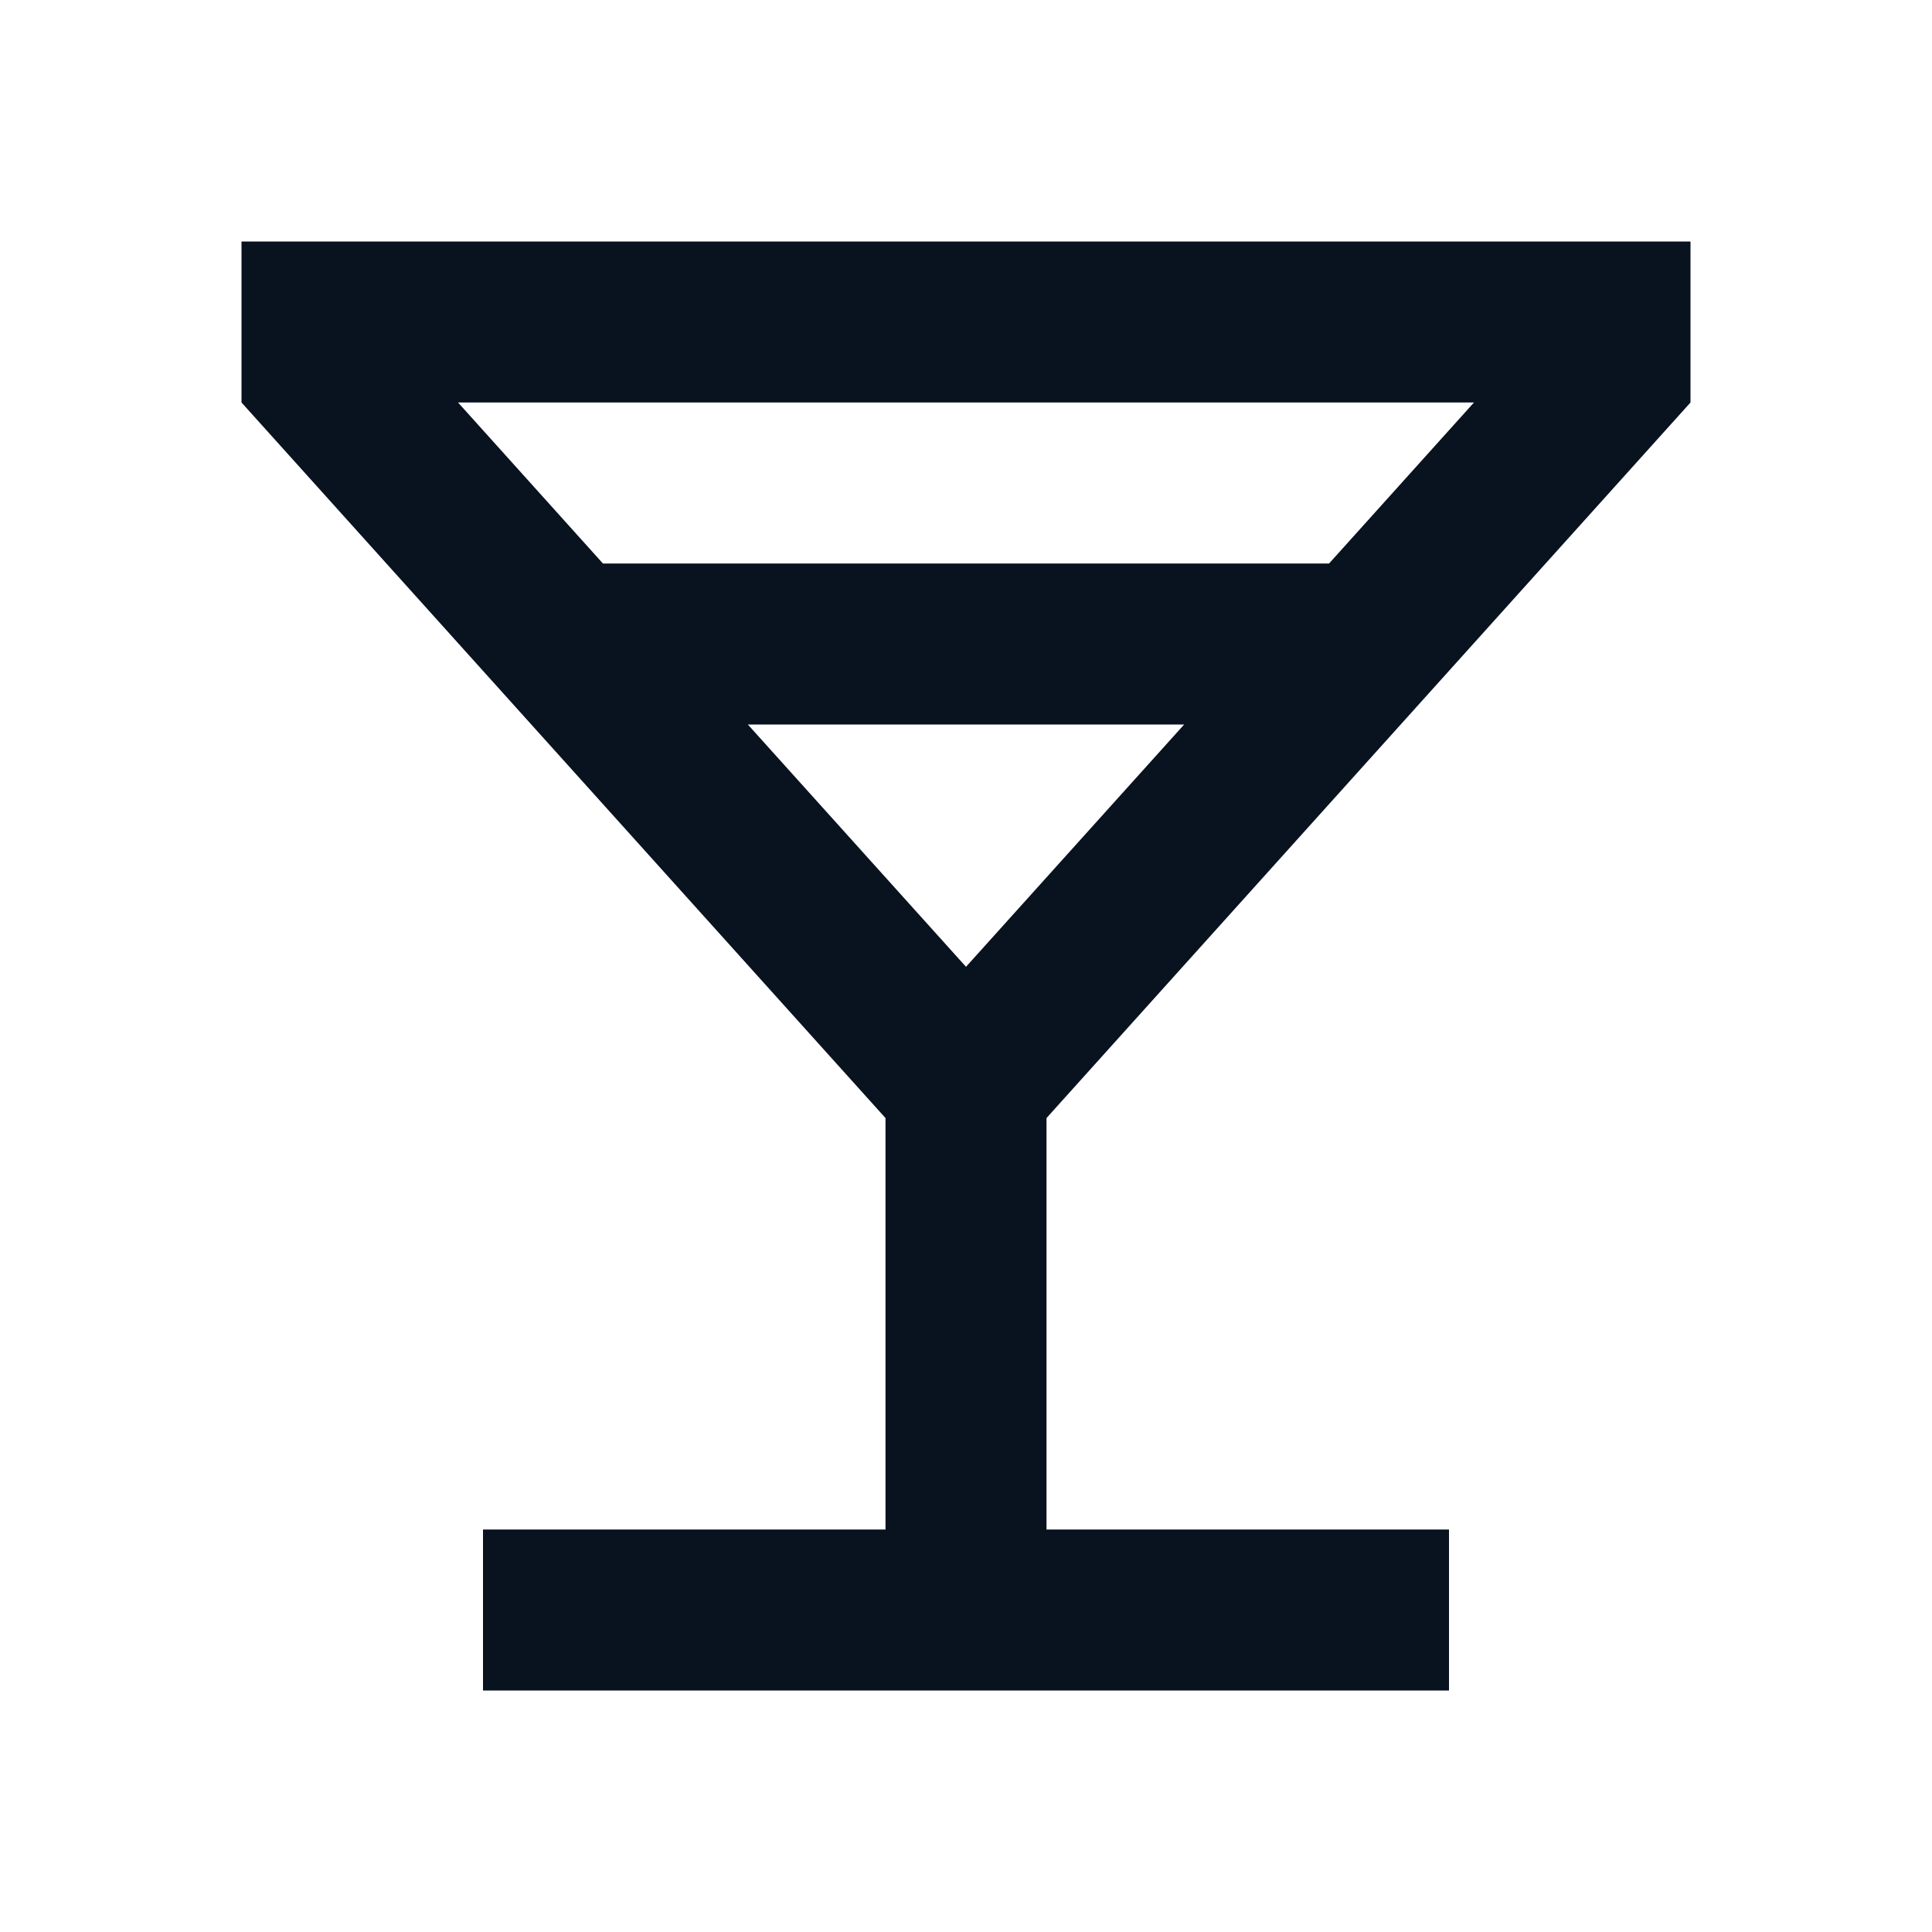 <svg width="24" height="24" viewBox="0 0 24 24" fill="none" xmlns="http://www.w3.org/2000/svg">
<g clip-path="url(#clip0_11_49644)">
<path d="M11 19V13.889L3 5V3H21V5L13 13.889V19H18V21H6V19H11ZM7.49 7H16.51L18.31 5H5.69L7.49 7ZM9.29 9L12 12.01L14.71 9H9.29Z" fill="#09121F"/>
</g>
<defs>
<clipPath id="clip0_11_49644">
<rect width="24" height="24" fill="white"/>
</clipPath>
</defs>
</svg>
